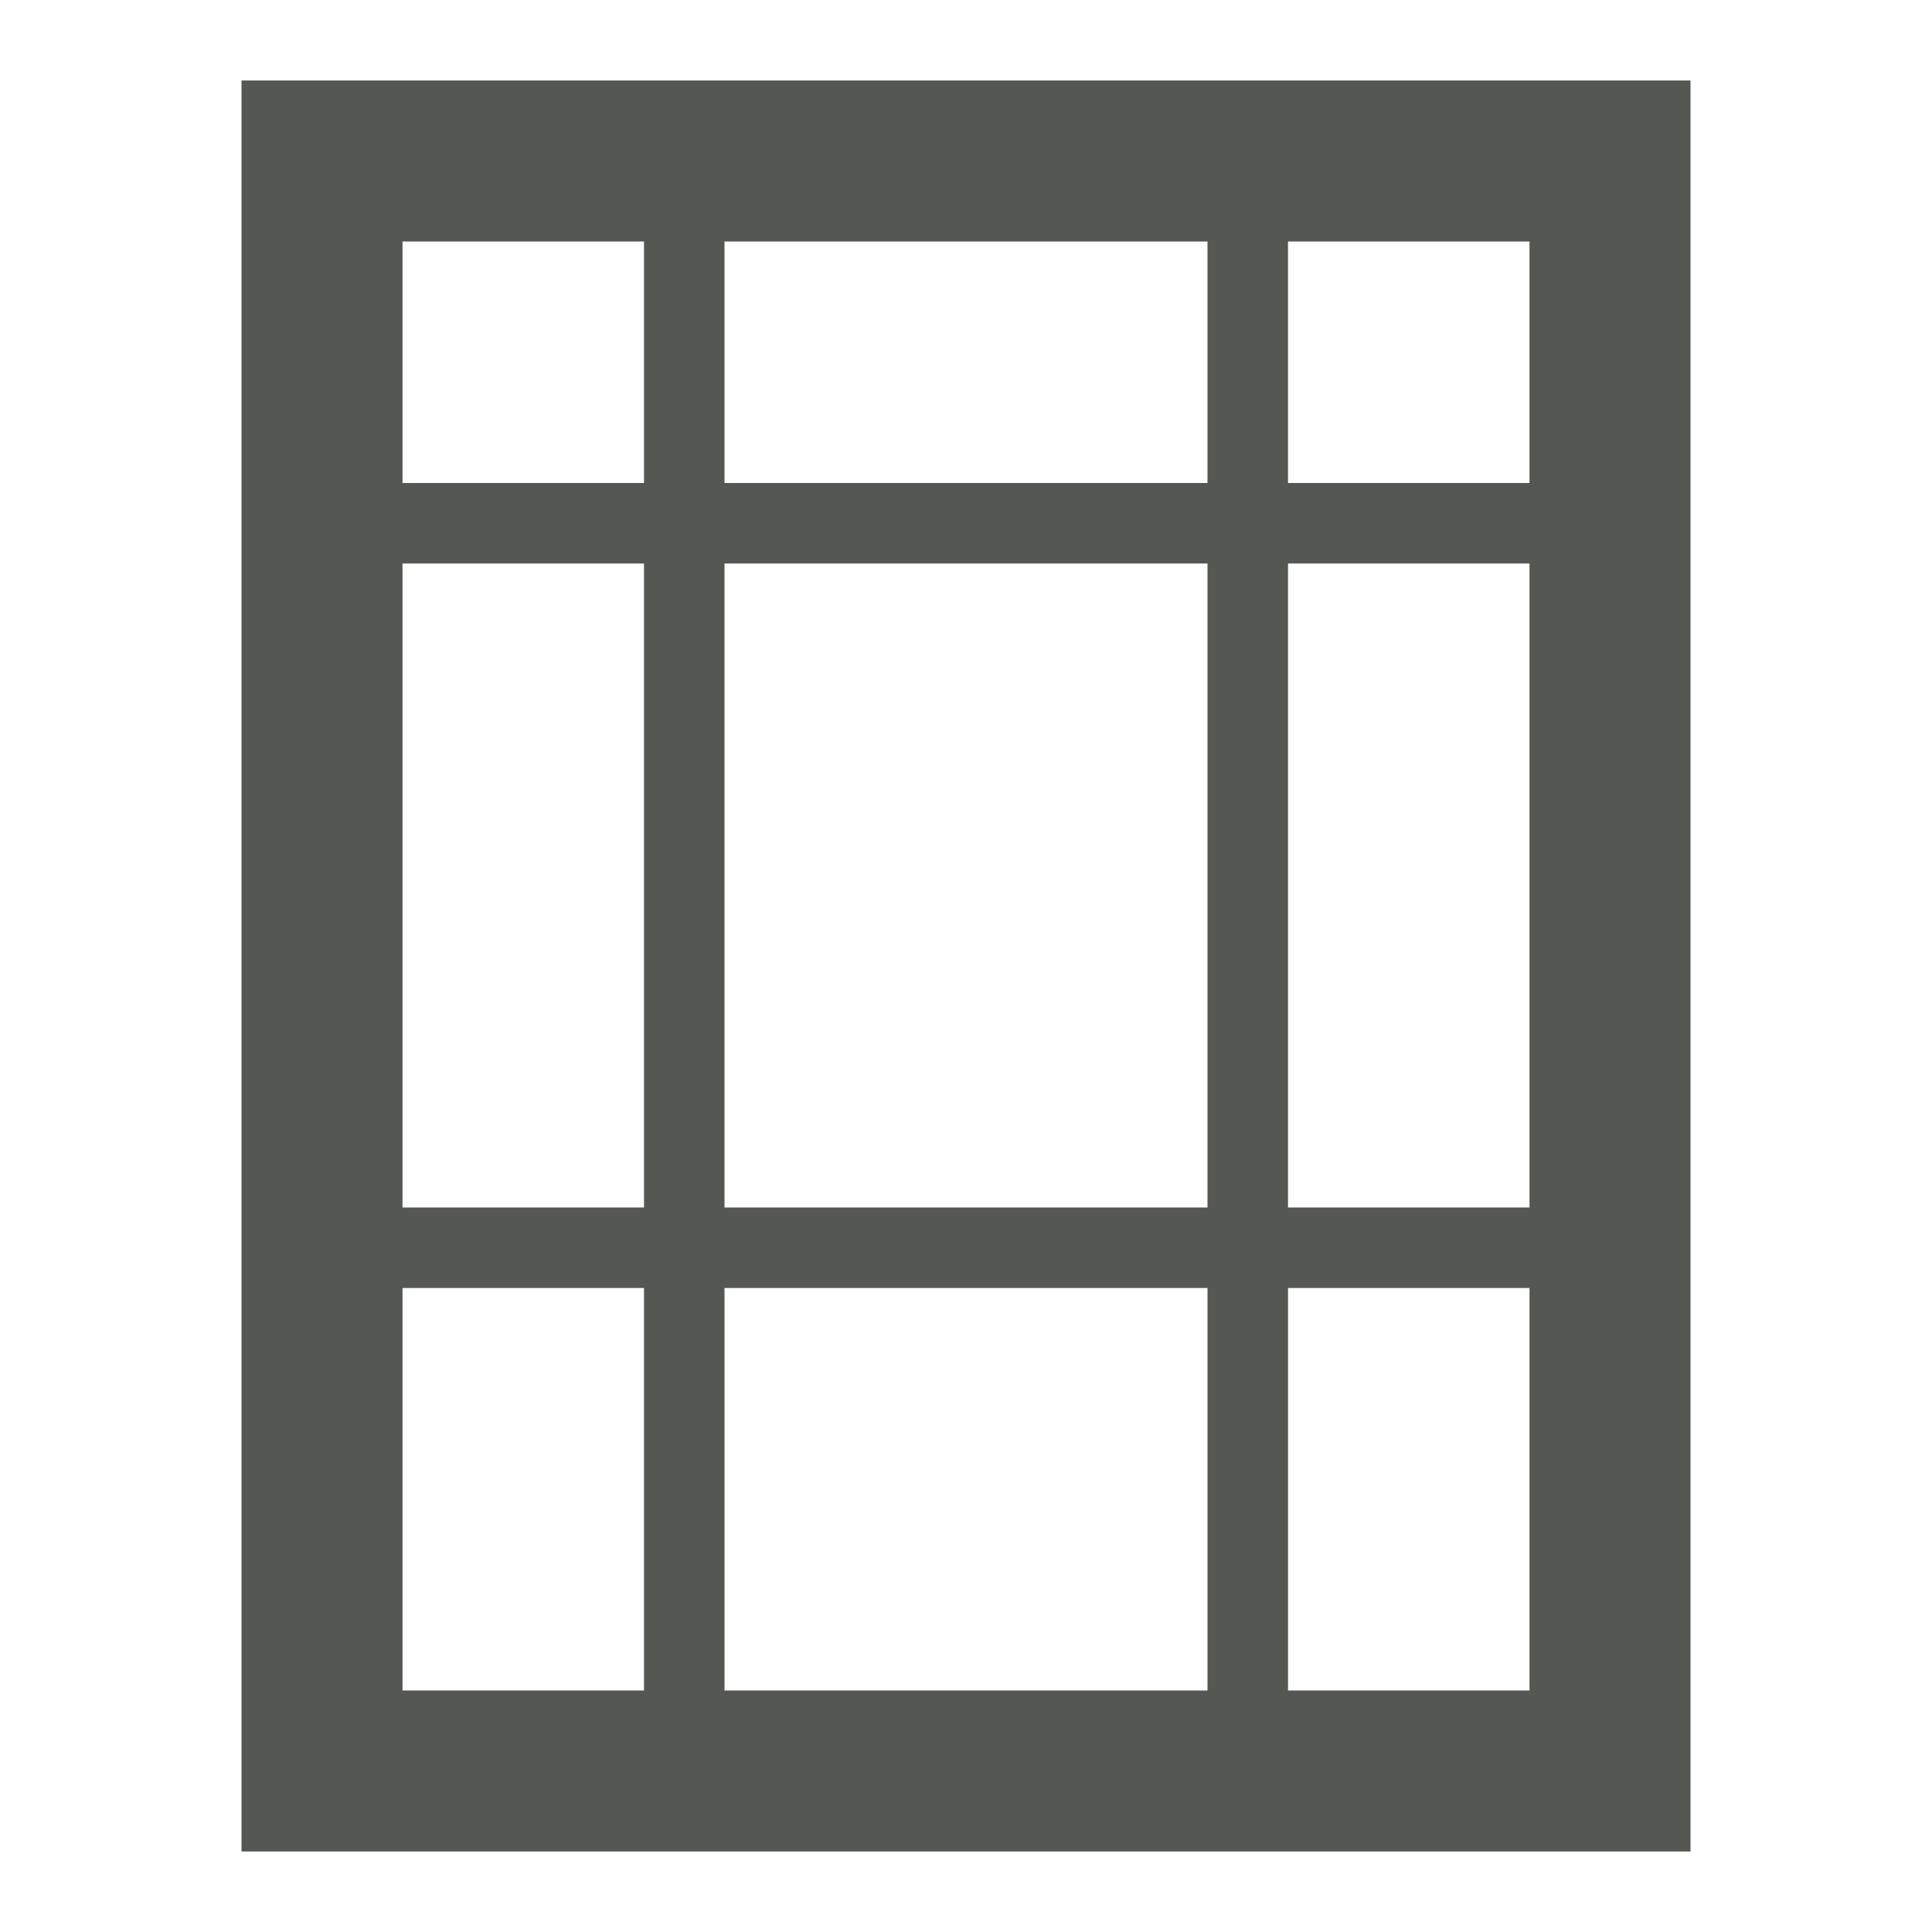 <svg viewBox="0 0 24 24" xmlns="http://www.w3.org/2000/svg"><path d="m3 1v22h18v-22zm2 2h3v3h-3zm4 0h6v3h-6zm7 0h3v3h-3zm-11 4h3v8h-3zm4 0h6v8h-6zm7 0h3v8h-3zm-11 9h3v5h-3zm4 0h6v5h-6zm7 0h3v5h-3z" fill="#555753"/></svg>